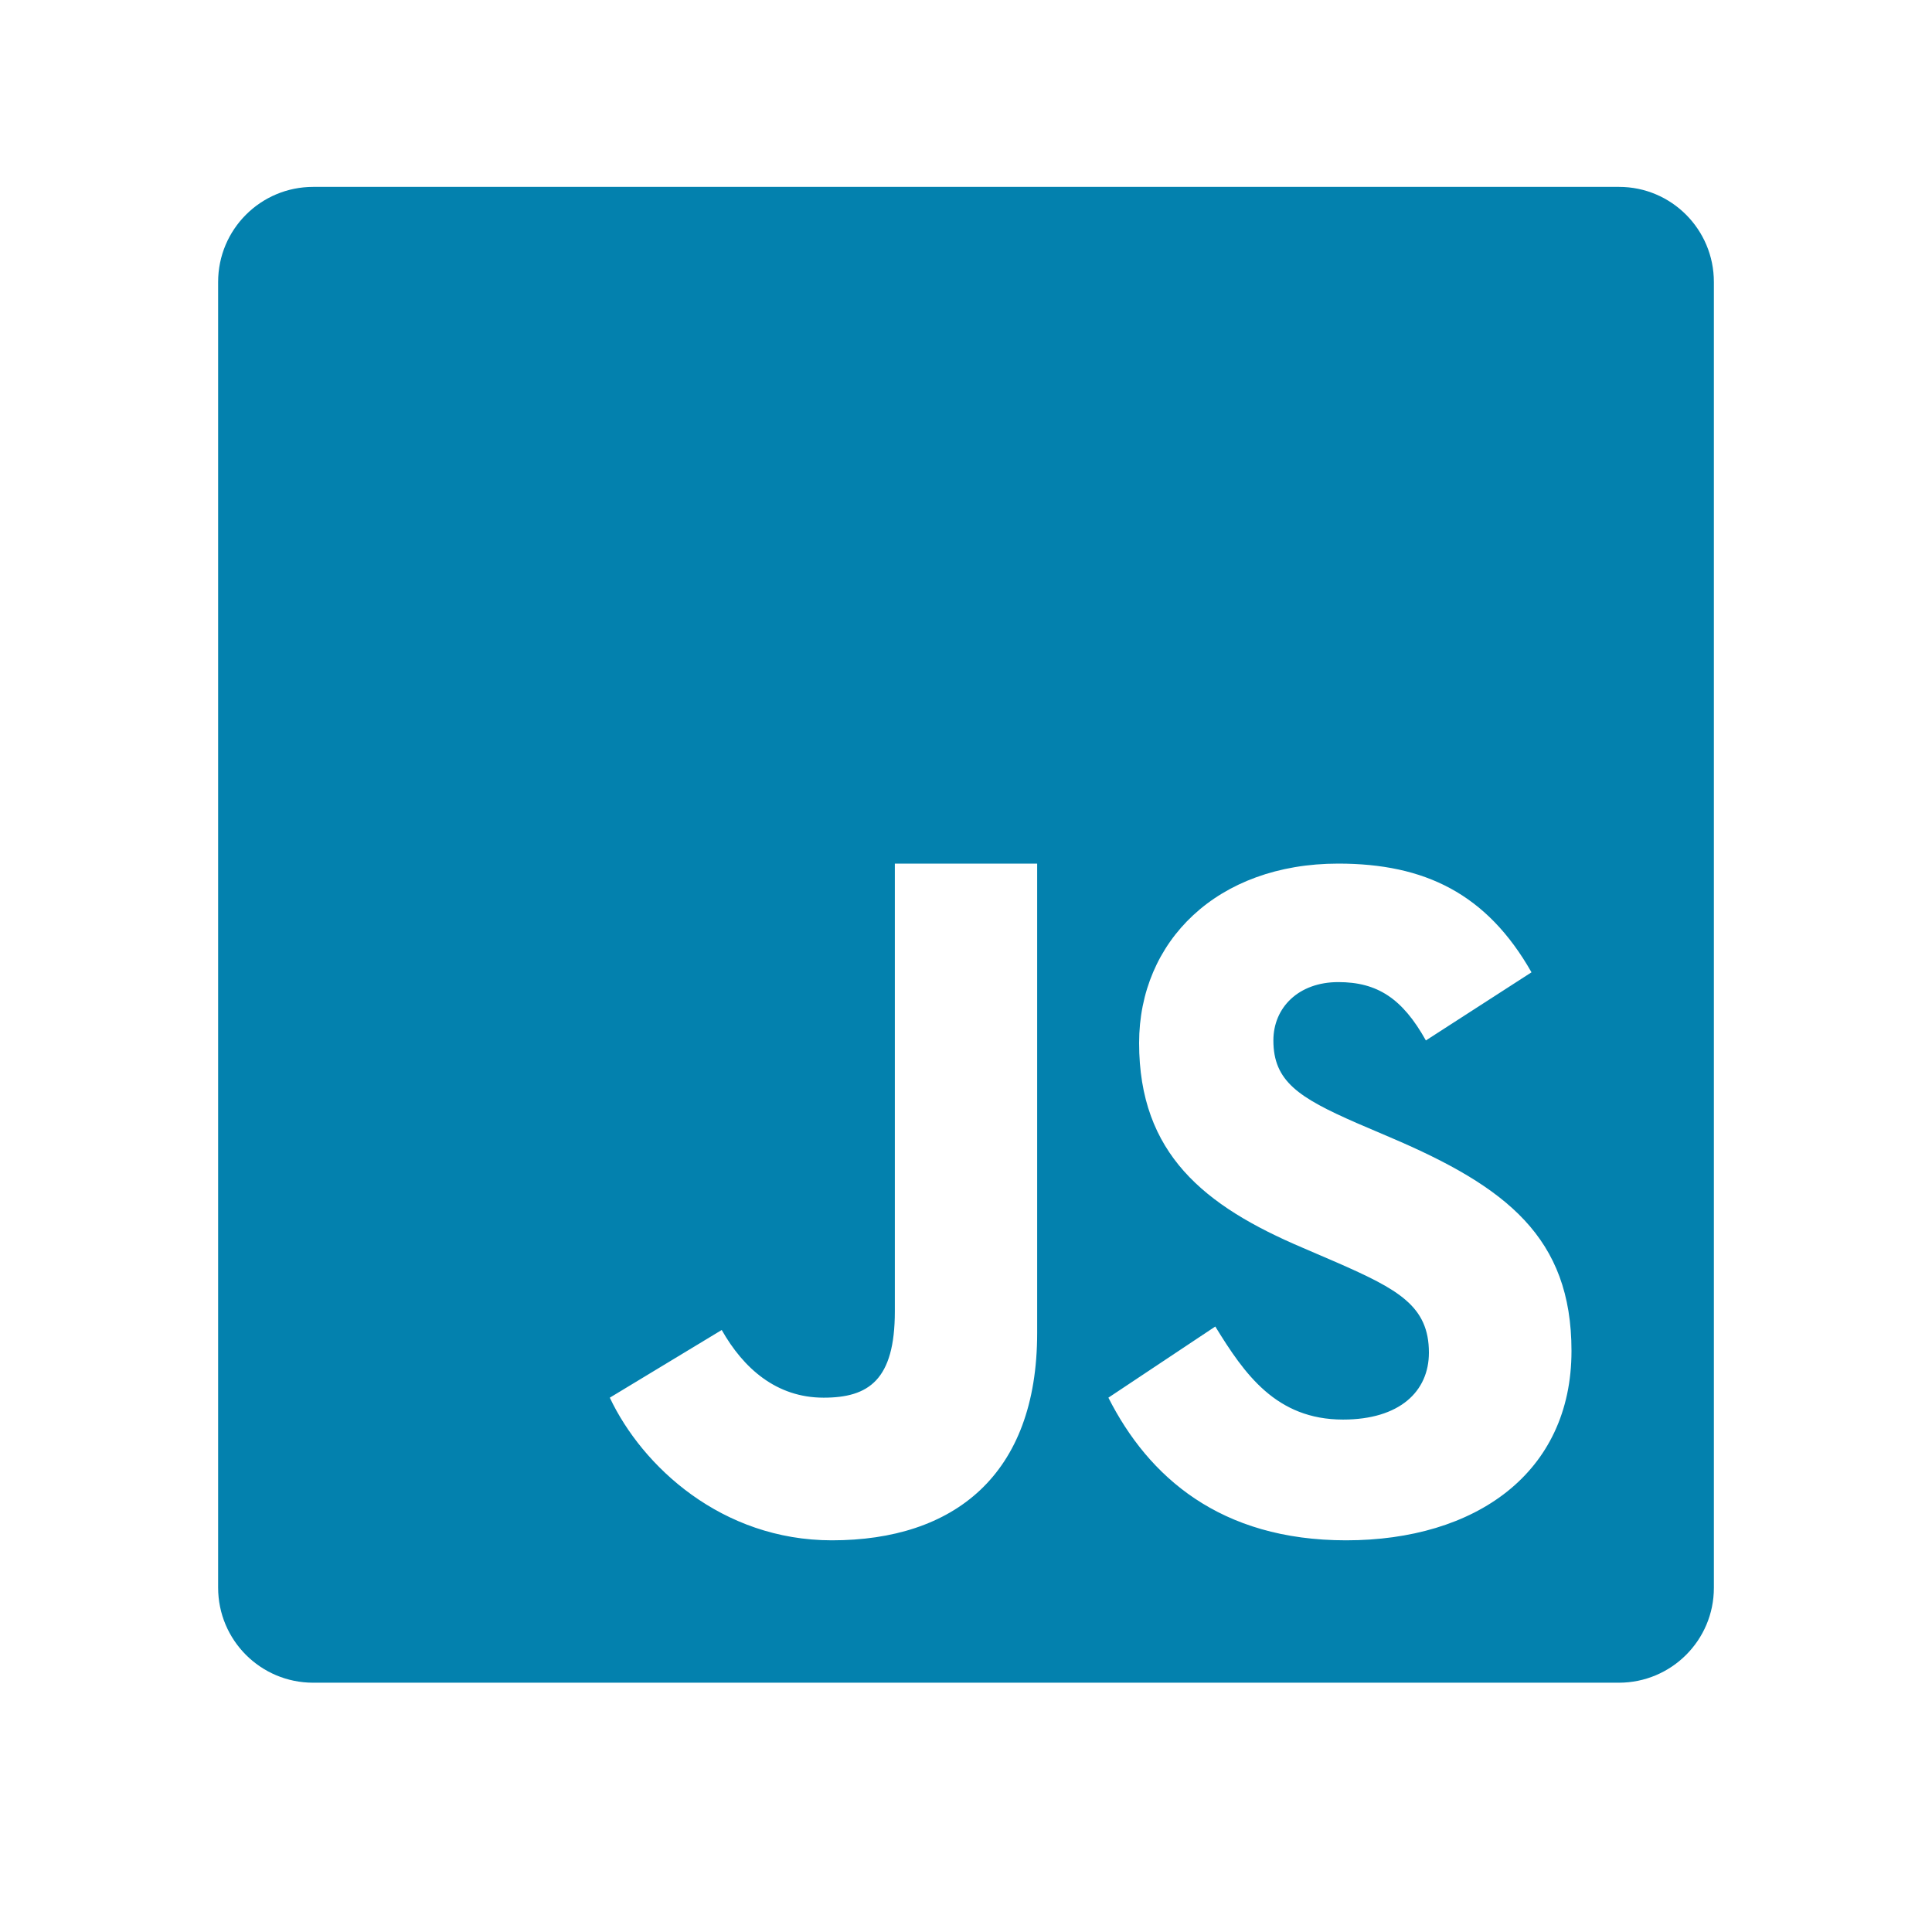<svg xmlns="http://www.w3.org/2000/svg" xmlns:xlink="http://www.w3.org/1999/xlink" width="40" zoomAndPan="magnify" viewBox="0 0 30 30" height="40" preserveAspectRatio="xMidYMid meet" version="1.0"><defs><clipPath id="30556d2f6c"><path d="M 3.387 2.902 L 26.613 2.902 L 26.613 26.129 L 3.387 26.129 Z M 3.387 2.902 " clip-rule="nonzero"/></clipPath></defs><g clip-path="url(#30556d2f6c)"><path fill="#0381ae" d="M 25.141 2.902 L 4.863 2.902 C 4.047 2.902 3.387 3.562 3.387 4.379 L 3.387 24.652 C 3.387 25.469 4.047 26.129 4.863 26.129 L 25.137 26.129 C 25.953 26.129 26.613 25.469 26.613 24.656 L 26.613 4.379 C 26.613 3.562 25.953 2.902 25.141 2.902 Z M 16.105 20.699 C 16.105 22.91 14.809 23.918 12.918 23.918 C 11.207 23.918 9.973 22.77 9.469 21.703 L 11.207 20.652 C 11.543 21.246 12.055 21.703 12.789 21.703 C 13.488 21.703 13.895 21.43 13.895 20.363 L 13.895 13.41 L 16.105 13.41 Z M 20.902 23.918 C 18.945 23.918 17.832 22.93 17.211 21.703 L 18.871 20.598 C 19.324 21.336 19.816 22.043 20.855 22.043 C 21.73 22.043 22.188 21.609 22.188 21.004 C 22.188 20.281 21.715 20.023 20.754 19.602 L 20.227 19.375 C 18.703 18.727 17.688 17.918 17.688 16.195 C 17.688 14.617 18.898 13.41 20.781 13.41 C 22.121 13.41 23.086 13.875 23.781 15.098 L 22.141 16.156 C 21.777 15.504 21.387 15.25 20.781 15.25 C 20.164 15.25 19.773 15.645 19.773 16.156 C 19.773 16.789 20.164 17.043 21.066 17.438 L 21.594 17.664 C 23.391 18.43 24.402 19.215 24.402 20.977 C 24.402 22.875 22.91 23.918 20.902 23.918 Z M 20.902 23.918 " fill-opacity="1" fill-rule="nonzero"/></g></svg>